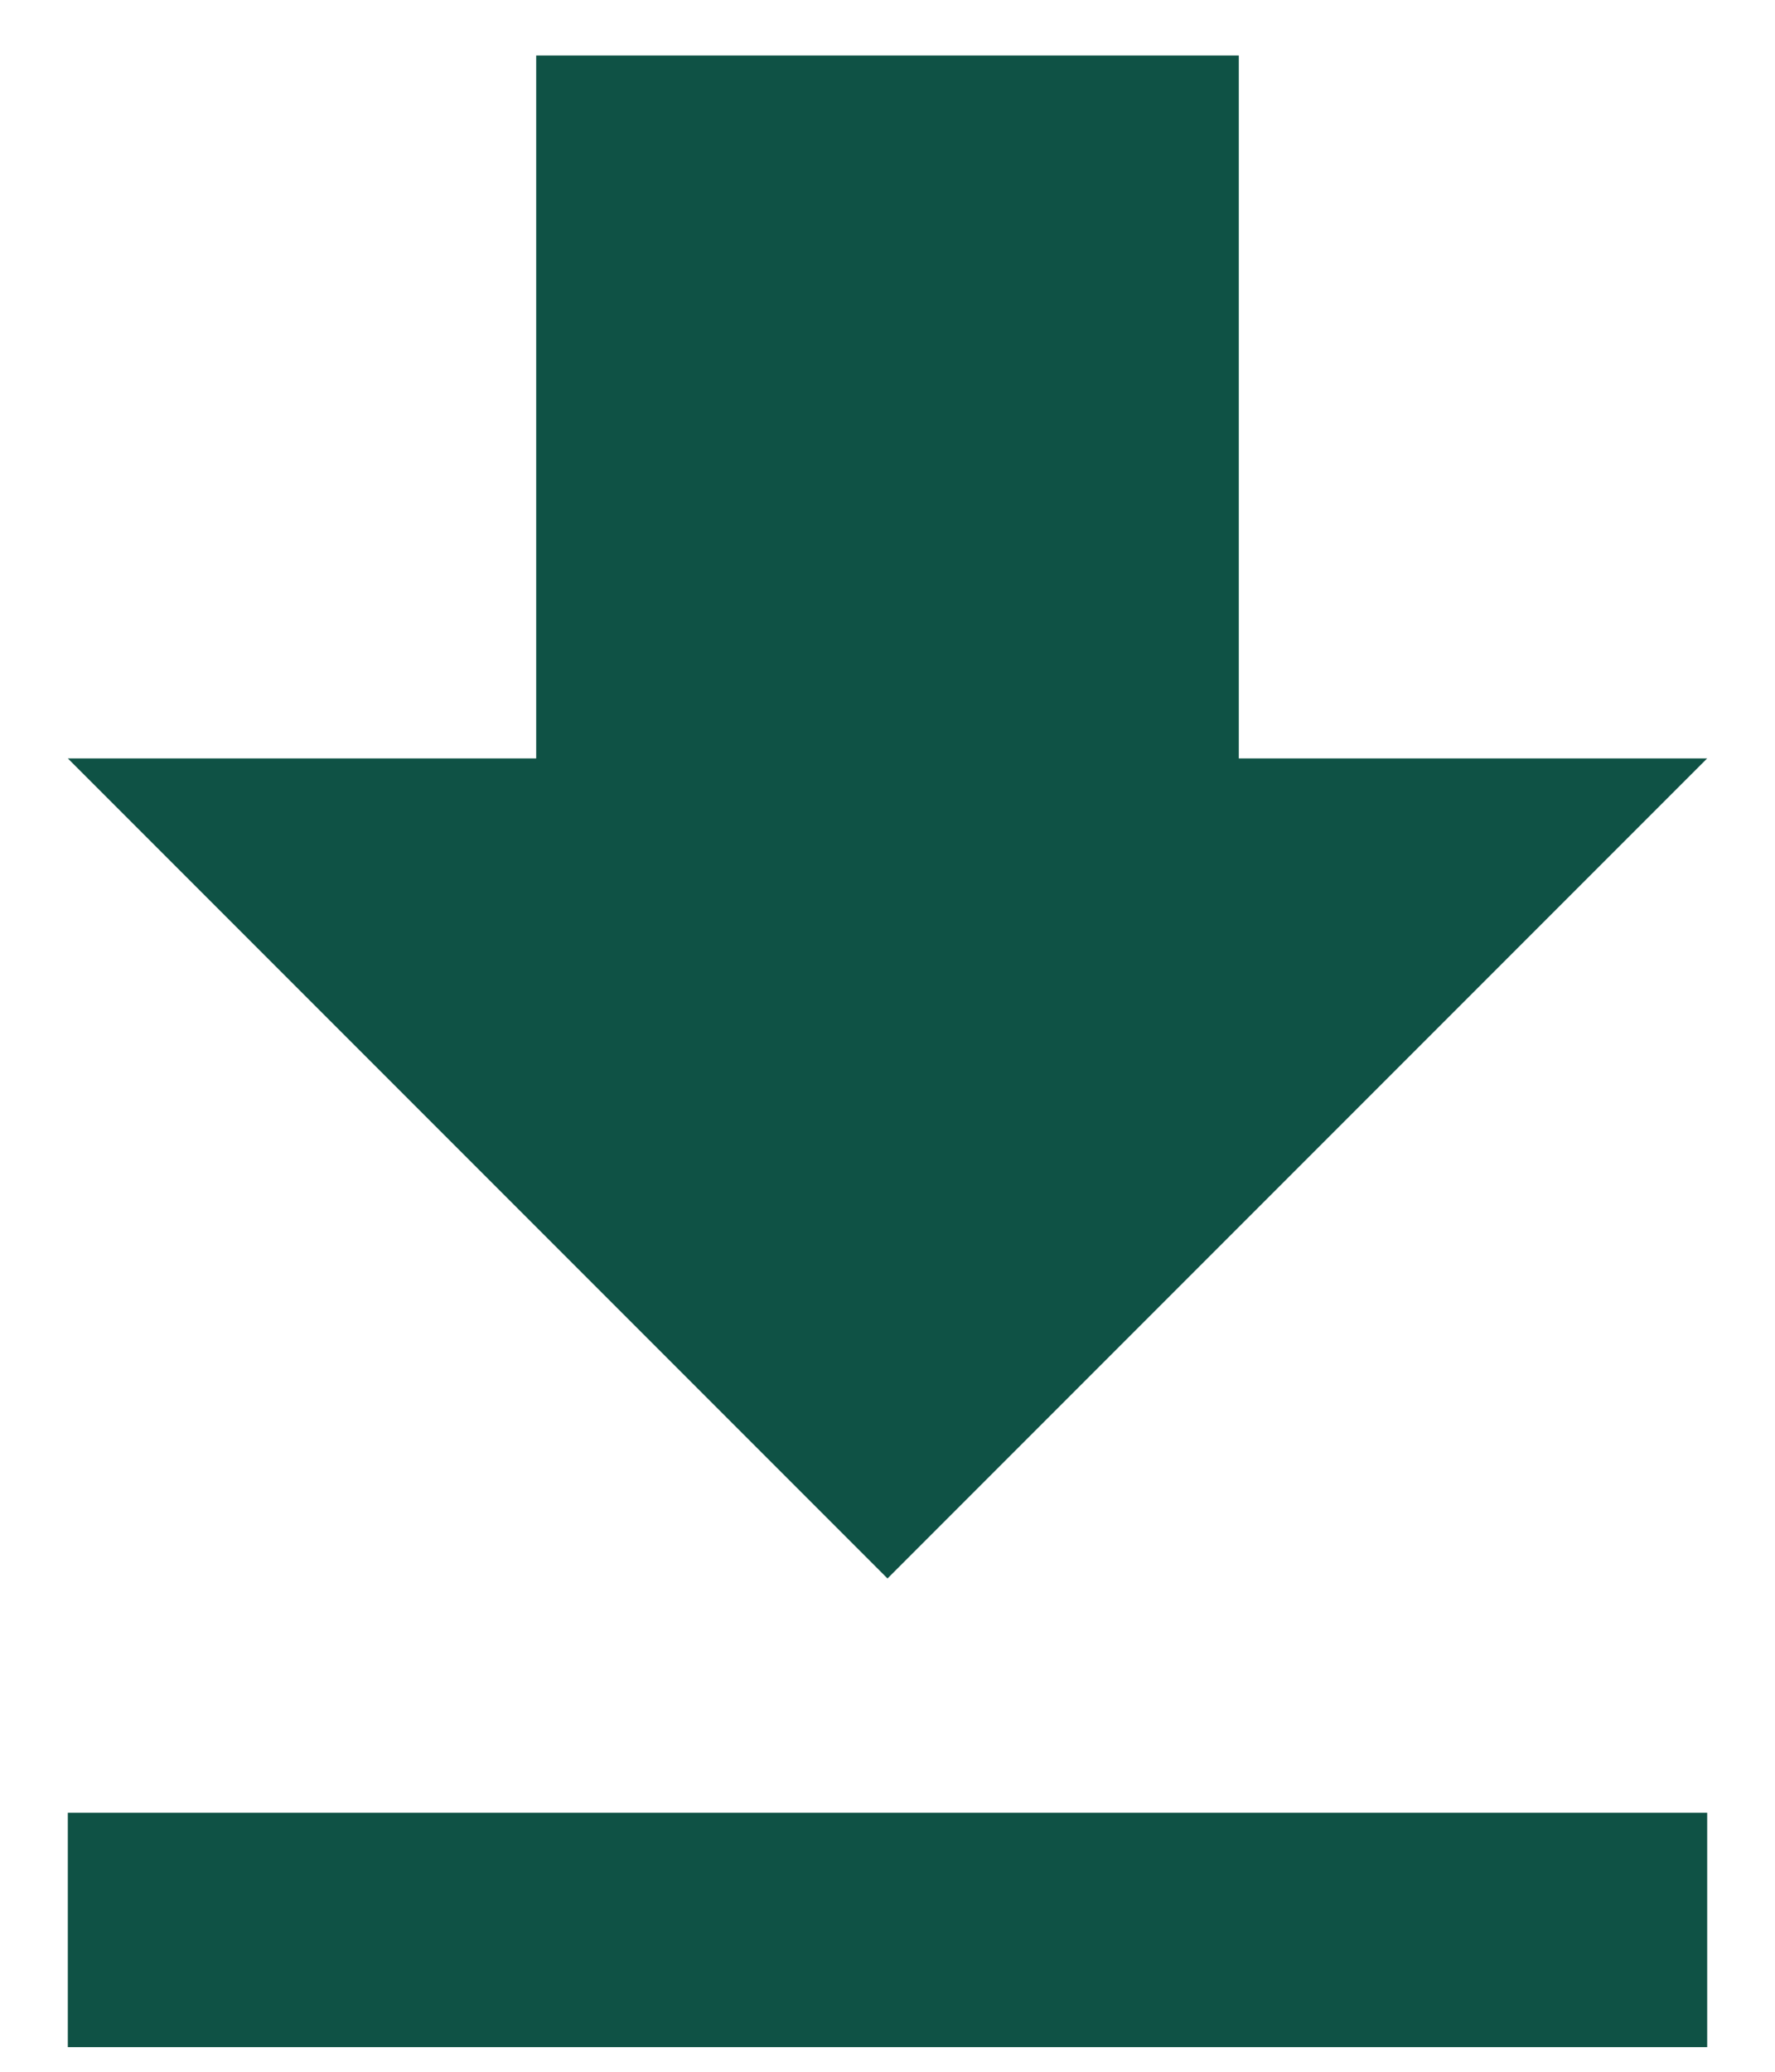 <svg width="24" height="28" viewBox="0 0 24 28" fill="none" xmlns="http://www.w3.org/2000/svg">
<path d="M0.917 27.667H23.083V24.5H0.917V27.667ZM23.083 10.25H16.75V0.75H7.25V10.25H0.917L12 21.333L23.083 10.25Z" fill="#0F5245"/>
</svg>
